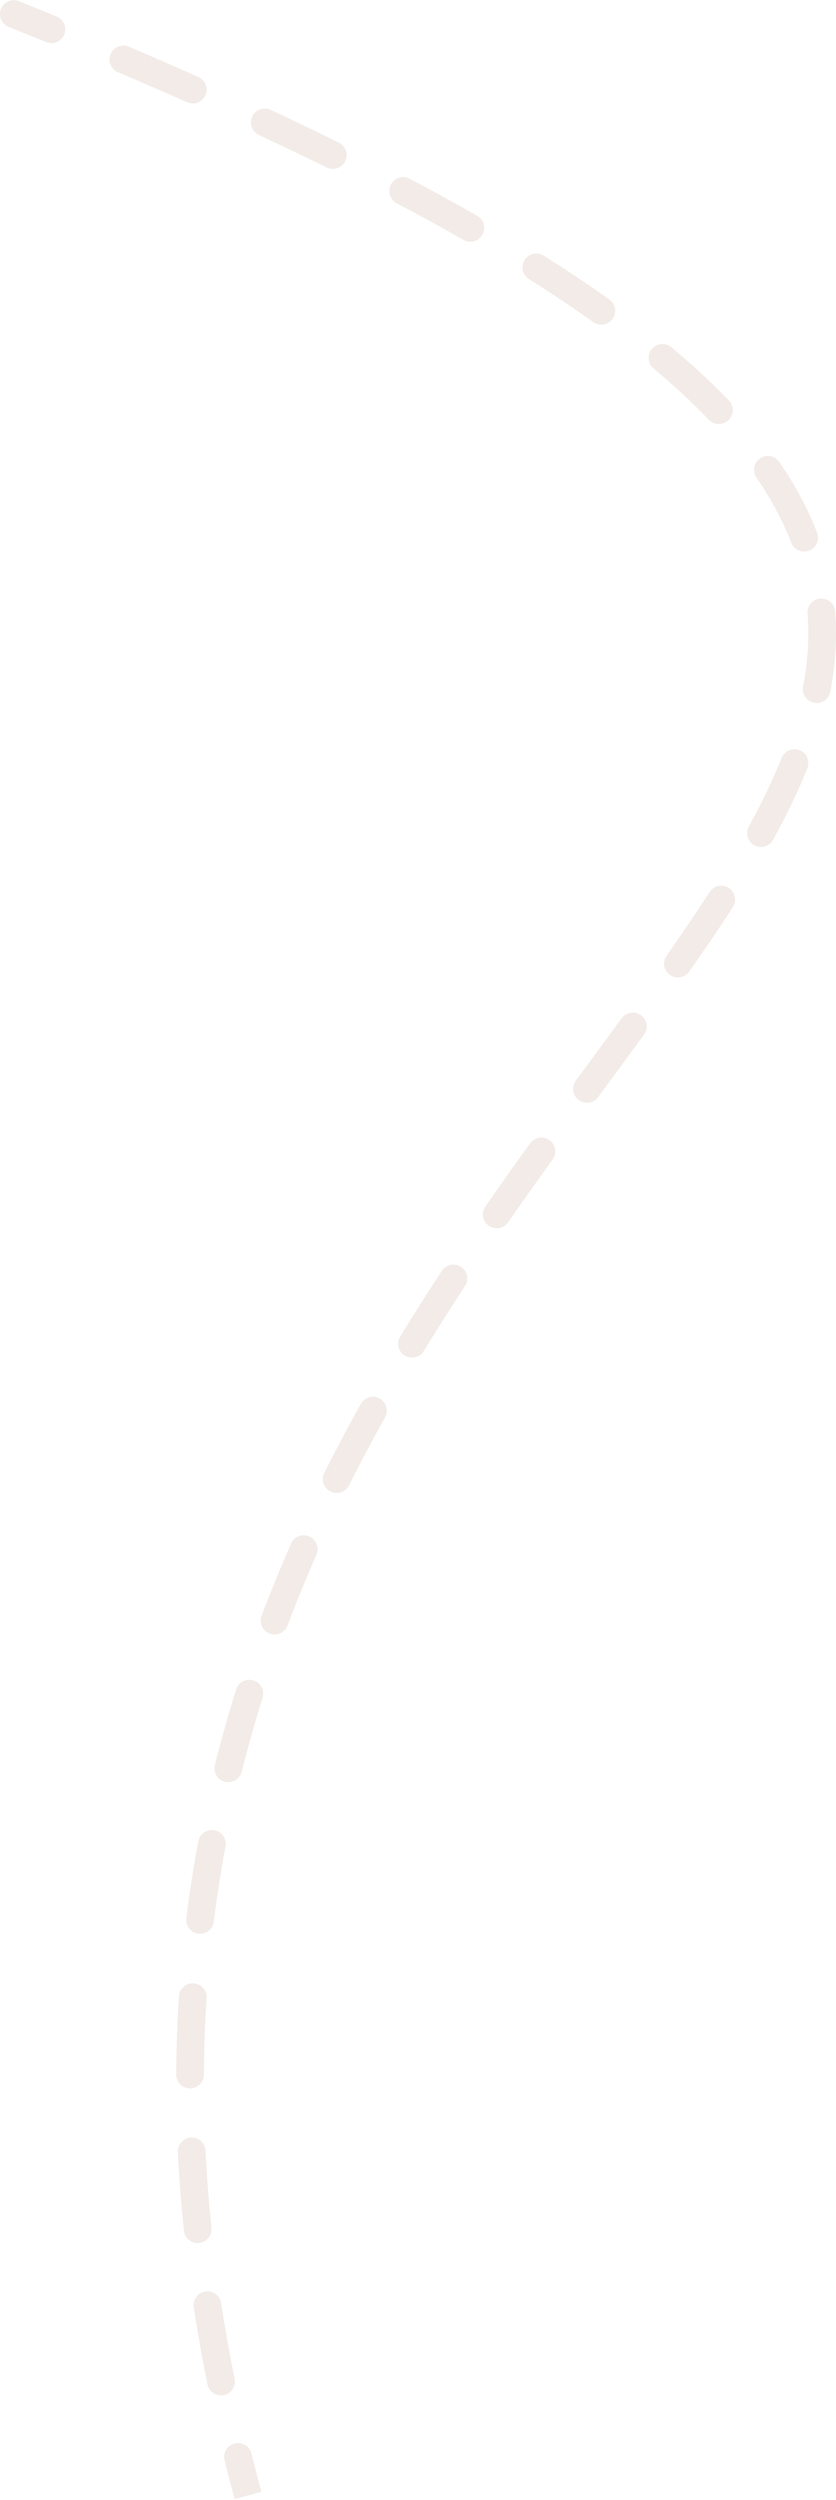 <svg width="423" height="1265" viewBox="0 0 423 1265" fill="none" xmlns="http://www.w3.org/2000/svg">
<path d="M9.618 0.615C6.033 -0.831 1.954 0.903 0.508 4.489C-0.938 8.074 0.797 12.153 4.382 13.599L7 7.107L9.618 0.615ZM23.355 21.319C26.932 22.787 31.021 21.078 32.489 17.502C33.958 13.926 32.249 9.836 28.673 8.368L26.014 14.843L23.355 21.319ZM65.18 23.638C61.624 22.122 57.512 23.775 55.996 27.332C54.479 30.888 56.133 35 59.689 36.516L62.435 30.077L65.18 23.638ZM94.69 51.748C98.223 53.319 102.36 51.728 103.93 48.195C105.5 44.662 103.91 40.526 100.377 38.955L97.534 45.352L94.69 51.748ZM136.918 55.598C133.415 53.962 129.249 55.475 127.613 58.977C125.977 62.48 127.489 66.646 130.992 68.282L133.955 61.94L136.918 55.598ZM165.283 84.74C168.75 86.451 172.947 85.028 174.659 81.562C176.37 78.095 174.947 73.897 171.48 72.186L168.382 78.463L165.283 84.74ZM207.25 90.436C203.832 88.63 199.597 89.938 197.791 93.356C195.985 96.774 197.293 101.009 200.711 102.815L203.981 96.626L207.25 90.436ZM234.501 121.36C237.857 123.279 242.133 122.113 244.052 118.756C245.97 115.4 244.804 111.124 241.448 109.206L237.974 115.283L234.501 121.36ZM275.099 129.359C271.827 127.3 267.505 128.283 265.446 131.554C263.386 134.826 264.369 139.148 267.641 141.207L271.37 135.283L275.099 129.359ZM300.222 162.977C303.371 165.221 307.742 164.487 309.985 161.339C312.229 158.19 311.495 153.819 308.347 151.576L304.284 157.276L300.222 162.977ZM339.701 175.695C336.735 173.215 332.321 173.608 329.84 176.574C327.36 179.539 327.753 183.954 330.718 186.434L335.21 181.065L339.701 175.695ZM358.691 212.399C361.366 215.19 365.797 215.285 368.589 212.61C371.38 209.935 371.475 205.504 368.8 202.713L363.746 207.556L358.691 212.399ZM394.308 233.75C392.121 230.563 387.763 229.753 384.576 231.94C381.388 234.128 380.578 238.486 382.766 241.673L388.537 237.712L394.308 233.75ZM400.36 274.561C401.75 278.168 405.801 279.966 409.409 278.576C413.016 277.186 414.814 273.134 413.423 269.527L406.892 272.044L400.36 274.561ZM422.544 309.285C422.238 305.431 418.866 302.555 415.012 302.861C411.158 303.168 408.282 306.54 408.588 310.394L415.566 309.839L422.544 309.285ZM406.352 347.375C405.625 351.172 408.114 354.839 411.911 355.566C415.708 356.292 419.375 353.803 420.102 350.006L413.227 348.69L406.352 347.375ZM408.494 388.702C409.93 385.113 408.184 381.039 404.595 379.603C401.005 378.167 396.931 379.912 395.495 383.502L401.994 386.102L408.494 388.702ZM378.923 418.173C377.066 421.564 378.31 425.818 381.701 427.675C385.092 429.531 389.346 428.288 391.203 424.897L385.063 421.535L378.923 418.173ZM370.811 458.932C372.904 455.682 371.967 451.351 368.717 449.257C365.467 447.163 361.135 448.101 359.041 451.351L364.926 455.142L370.811 458.932ZM337.303 483.524C335.082 486.688 335.847 491.054 339.012 493.275C342.176 495.496 346.542 494.731 348.763 491.566L343.033 487.545L337.303 483.524ZM325.848 523.486C328.127 520.363 327.443 515.984 324.32 513.705C321.197 511.426 316.818 512.11 314.539 515.233L320.194 519.36L325.848 523.486ZM291.362 546.818C289.073 549.934 289.744 554.315 292.859 556.603C295.975 558.892 300.356 558.222 302.645 555.106L297.003 550.962L291.362 546.818ZM279.622 586.673C281.884 583.537 281.177 579.162 278.041 576.9C274.906 574.638 270.531 575.346 268.269 578.481L273.946 582.577L279.622 586.673ZM245.592 610.465C243.387 613.641 244.173 618.003 247.348 620.208C250.523 622.413 254.885 621.627 257.091 618.452L251.341 614.459L245.592 610.465ZM235.282 650.697C237.404 647.465 236.504 643.125 233.273 641.003C230.041 638.881 225.701 639.78 223.579 643.012L229.43 646.854L235.282 650.697ZM202.495 676.262C200.481 679.562 201.523 683.87 204.823 685.884C208.123 687.898 212.431 686.856 214.445 683.556L208.47 679.909L202.495 676.262ZM194.817 717.14C196.7 713.763 195.489 709.5 192.113 707.617C188.737 705.733 184.473 706.944 182.59 710.32L188.703 713.73L194.817 717.14ZM164.097 745.262C162.367 748.719 163.768 752.924 167.225 754.654C170.682 756.384 174.888 754.984 176.617 751.526L170.357 748.394L164.097 745.262ZM160.107 786.646C161.663 783.107 160.056 778.976 156.517 777.42C152.978 775.864 148.848 777.472 147.292 781.011L153.699 783.828L160.107 786.646ZM132.386 817.504C131.022 821.121 132.848 825.159 136.465 826.524C140.082 827.888 144.121 826.062 145.485 822.444L138.936 819.974L132.386 817.504ZM132.849 859.036C134.006 855.347 131.953 851.419 128.264 850.262C124.575 849.105 120.647 851.158 119.491 854.847L126.17 856.942L132.849 859.036ZM108.746 893.02C107.809 896.77 110.091 900.57 113.842 901.507C117.593 902.443 121.392 900.161 122.329 896.41L115.537 894.715L108.746 893.02ZM114.087 934.234C114.796 930.434 112.289 926.778 108.489 926.07C104.688 925.361 101.033 927.867 100.324 931.668L107.206 932.951L114.087 934.234ZM94.273 970.587C93.795 974.424 96.516 977.922 100.353 978.4C104.189 978.879 107.687 976.157 108.166 972.321L101.22 971.454L94.273 970.587ZM104.517 1010.96C104.766 1007.1 101.84 1003.77 97.982 1003.52C94.124 1003.28 90.794 1006.2 90.546 1010.06L97.531 1010.51L104.517 1010.96ZM89.156 1049.64C89.132 1053.51 92.247 1056.66 96.113 1056.69C99.978 1056.71 103.132 1053.6 103.156 1049.73L96.156 1049.69L89.156 1049.64ZM103.993 1088.21C103.803 1084.35 100.518 1081.37 96.657 1081.56C92.796 1081.75 89.82 1085.04 90.01 1088.9L97.002 1088.55L103.993 1088.21ZM93.051 1128.65C93.448 1132.5 96.887 1135.29 100.733 1134.89C104.578 1134.5 107.374 1131.06 106.977 1127.21L100.014 1127.93L93.051 1128.65ZM111.88 1165.32C111.293 1161.5 107.719 1158.88 103.898 1159.46C100.077 1160.05 97.455 1163.63 98.043 1167.45L104.962 1166.38L111.88 1165.32ZM104.99 1206.43C105.756 1210.21 109.45 1212.66 113.239 1211.9C117.028 1211.13 119.478 1207.44 118.711 1203.65L111.851 1205.04L104.99 1206.43ZM127.235 1241.44C126.303 1237.69 122.506 1235.4 118.754 1236.34C115.002 1237.27 112.715 1241.06 113.647 1244.82L120.441 1243.13L127.235 1241.44ZM7 7.107L4.382 13.599C10.797 16.186 17.121 18.759 23.355 21.319L26.014 14.843L28.673 8.368C22.411 5.797 16.06 3.213 9.618 0.615L7 7.107ZM62.435 30.077L59.689 36.516C71.722 41.647 83.386 46.724 94.69 51.748L97.534 45.352L100.377 38.955C89.005 33.9 77.275 28.796 65.18 23.638L62.435 30.077ZM133.955 61.94L130.992 68.282C142.866 73.83 154.293 79.315 165.283 84.74L168.382 78.463L171.48 72.186C160.394 66.714 148.878 61.186 136.918 55.598L133.955 61.94ZM203.981 96.626L200.711 102.815C212.558 109.073 223.814 115.253 234.501 121.36L237.974 115.283L241.448 109.206C230.616 103.015 219.224 96.761 207.25 90.436L203.981 96.626ZM271.37 135.283L267.641 141.207C279.326 148.564 290.173 155.817 300.222 162.977L304.284 157.276L308.347 151.576C298.06 144.246 286.989 136.844 275.099 129.359L271.37 135.283ZM335.21 181.065L330.718 186.434C341.223 195.221 350.518 203.869 358.691 212.399L363.746 207.556L368.8 202.713C360.231 193.77 350.553 184.773 339.701 175.695L335.21 181.065ZM388.537 237.712L382.766 241.673C390.401 252.796 396.19 263.74 400.36 274.561L406.892 272.044L413.423 269.527C408.825 257.595 402.503 245.689 394.308 233.75L388.537 237.712ZM415.566 309.839L408.588 310.394C409.558 322.607 408.739 334.897 406.352 347.375L413.227 348.69L420.102 350.006C422.7 336.43 423.624 322.877 422.544 309.285L415.566 309.839ZM401.994 386.102L395.495 383.502C390.959 394.84 385.382 406.375 378.923 418.173L385.063 421.535L391.203 424.897C397.873 412.713 403.708 400.665 408.494 388.702L401.994 386.102ZM364.926 455.142L359.041 451.351C352.273 461.859 344.992 472.568 337.303 483.524L343.033 487.545L348.763 491.566C356.525 480.506 363.916 469.637 370.811 458.932L364.926 455.142ZM320.194 519.36L314.539 515.233C307.017 525.542 299.272 536.049 291.362 546.818L297.003 550.962L302.645 555.106C310.537 544.362 318.309 533.818 325.848 523.486L320.194 519.36ZM273.946 582.577L268.269 578.481C260.747 588.906 253.165 599.562 245.592 610.465L251.341 614.459L257.091 618.452C264.604 607.634 272.136 597.048 279.622 586.673L273.946 582.577ZM229.43 646.854L223.579 643.012C216.464 653.846 209.417 664.924 202.495 676.262L208.47 679.909L214.445 683.556C221.277 672.364 228.241 661.417 235.282 650.697L229.43 646.854ZM188.703 713.73L182.59 710.32C176.239 721.706 170.058 733.348 164.097 745.262L170.357 748.394L176.617 751.526C182.478 739.812 188.561 728.355 194.817 717.14L188.703 713.73ZM153.699 783.828L147.292 781.011C142.06 792.909 137.076 805.069 132.386 817.504L138.936 819.974L145.485 822.444C150.083 810.254 154.972 798.326 160.107 786.646L153.699 783.828ZM126.17 856.942L119.491 854.847C115.585 867.303 111.99 880.023 108.746 893.02L115.537 894.715L122.329 896.41C125.504 883.689 129.024 871.235 132.849 859.036L126.17 856.942ZM107.206 932.951L100.324 931.668C97.953 944.386 95.925 957.355 94.273 970.587L101.22 971.454L108.166 972.321C109.782 959.372 111.766 946.679 114.087 934.234L107.206 932.951ZM97.531 1010.51L90.546 1010.06C89.711 1023.01 89.239 1036.2 89.156 1049.64L96.156 1049.69L103.156 1049.73C103.237 1036.56 103.7 1023.64 104.517 1010.96L97.531 1010.51ZM97.002 1088.55L90.01 1088.9C90.653 1101.92 91.659 1115.17 93.051 1128.65L100.014 1127.93L106.977 1127.21C105.611 1113.98 104.624 1100.98 103.993 1088.21L97.002 1088.55ZM104.962 1166.38L98.043 1167.45C100.009 1180.24 102.319 1193.23 104.99 1206.43L111.851 1205.04L118.711 1203.65C116.084 1190.67 113.813 1177.89 111.88 1165.32L104.962 1166.38ZM120.441 1243.13L113.647 1244.82C115.26 1251.31 116.958 1257.85 118.744 1264.44L125.5 1262.61L132.256 1260.78C130.496 1254.28 128.823 1247.84 127.235 1241.44L120.441 1243.13Z" fill="#D2BCAE" fill-opacity="0.3"/>
</svg>
